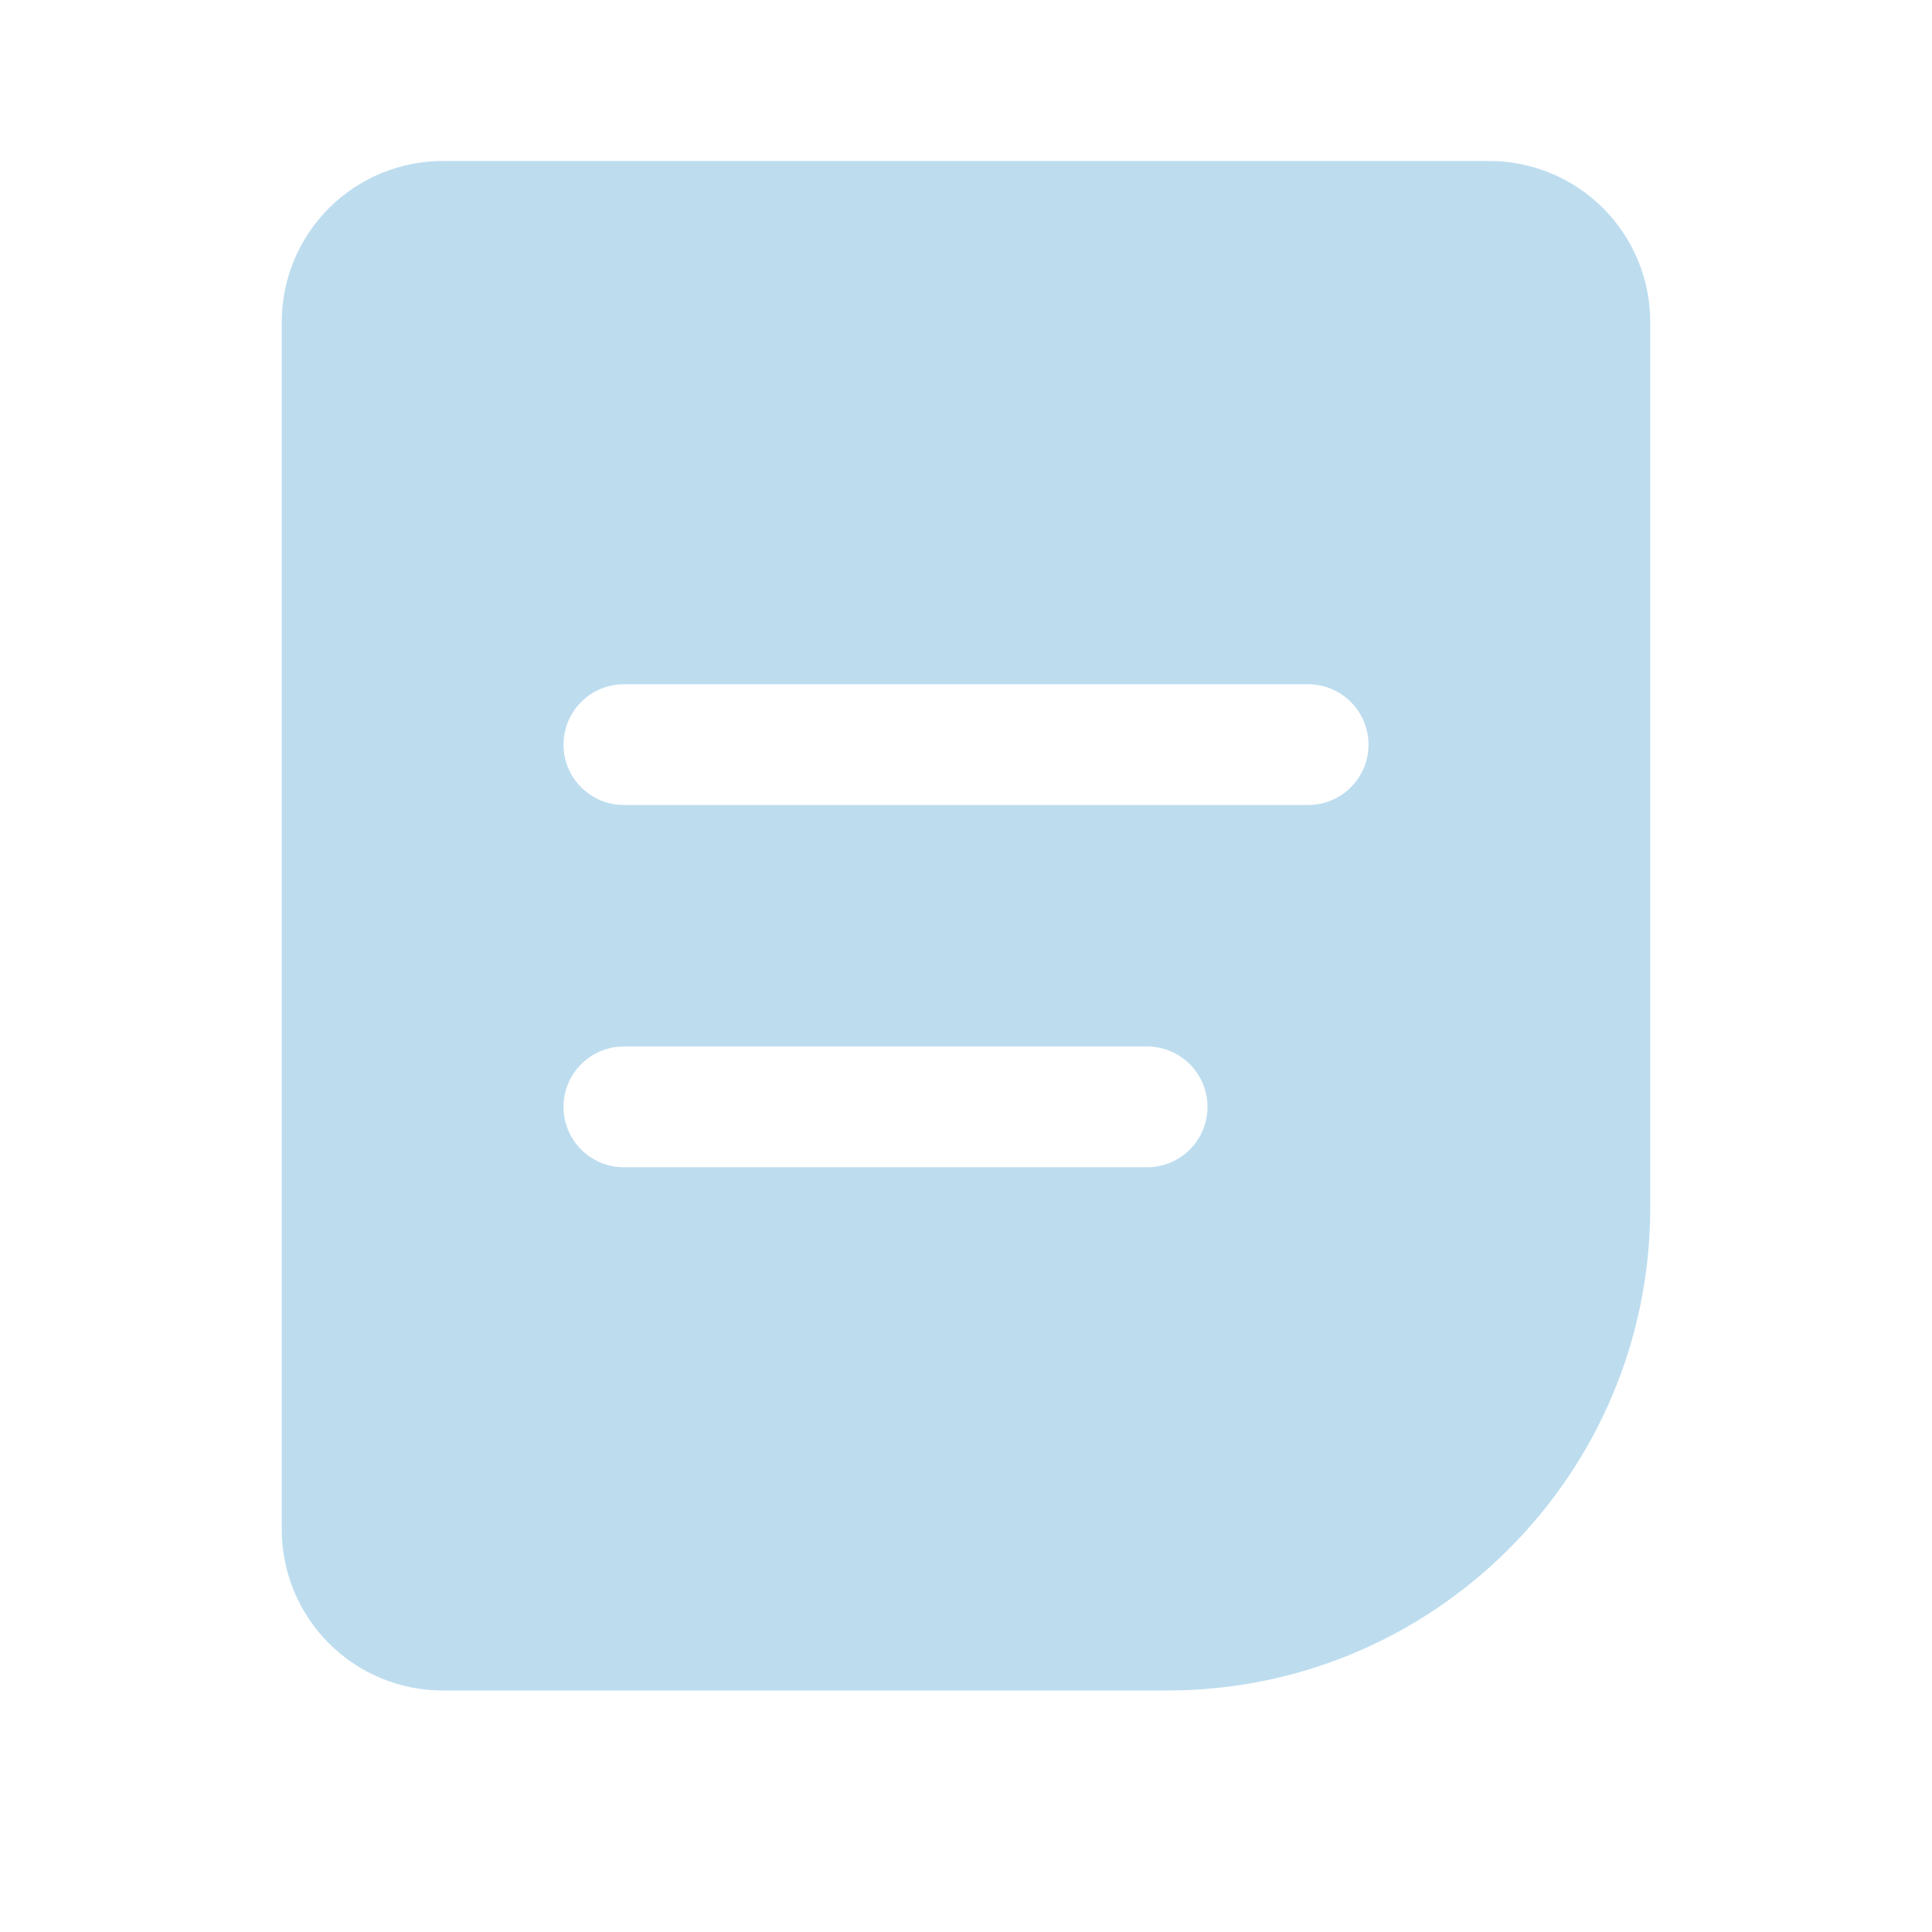 <svg width="24" height="24" viewBox="0 0 24 24" fill="none" xmlns="http://www.w3.org/2000/svg">
<path d="M18.5 2C18.763 2 19.023 2.052 19.265 2.152C19.508 2.253 19.729 2.4 19.914 2.586C20.1 2.772 20.247 2.992 20.348 3.235C20.448 3.477 20.5 3.737 20.5 4V15C20.5 18.314 17.814 21 14.5 21H5.5C5.237 21 4.977 20.948 4.735 20.848C4.492 20.747 4.271 20.6 4.086 20.414C3.9 20.229 3.753 20.008 3.652 19.765C3.552 19.523 3.5 19.263 3.5 19V4C3.5 3.737 3.552 3.477 3.652 3.235C3.753 2.992 3.9 2.772 4.086 2.586C4.271 2.4 4.492 2.253 4.735 2.152C4.977 2.052 5.237 2 5.5 2H18.5ZM14.25 13H7.75C7.551 13 7.36 13.079 7.22 13.22C7.079 13.36 7 13.551 7 13.75C7 13.949 7.079 14.14 7.22 14.28C7.36 14.421 7.551 14.5 7.75 14.5H14.25C14.449 14.5 14.64 14.421 14.78 14.28C14.921 14.14 15 13.949 15 13.75C15 13.551 14.921 13.36 14.78 13.22C14.64 13.079 14.449 13 14.25 13ZM16.25 8.5H7.75C7.551 8.5 7.36 8.579 7.22 8.72C7.079 8.86 7 9.051 7 9.25C7 9.449 7.079 9.64 7.22 9.78C7.36 9.921 7.551 10 7.75 10H16.25C16.449 10 16.64 9.921 16.78 9.78C16.921 9.64 17 9.449 17 9.25C17 9.051 16.921 8.86 16.78 8.72C16.64 8.579 16.449 8.5 16.25 8.5Z" fill="#BDDDEF"/>
</svg>
